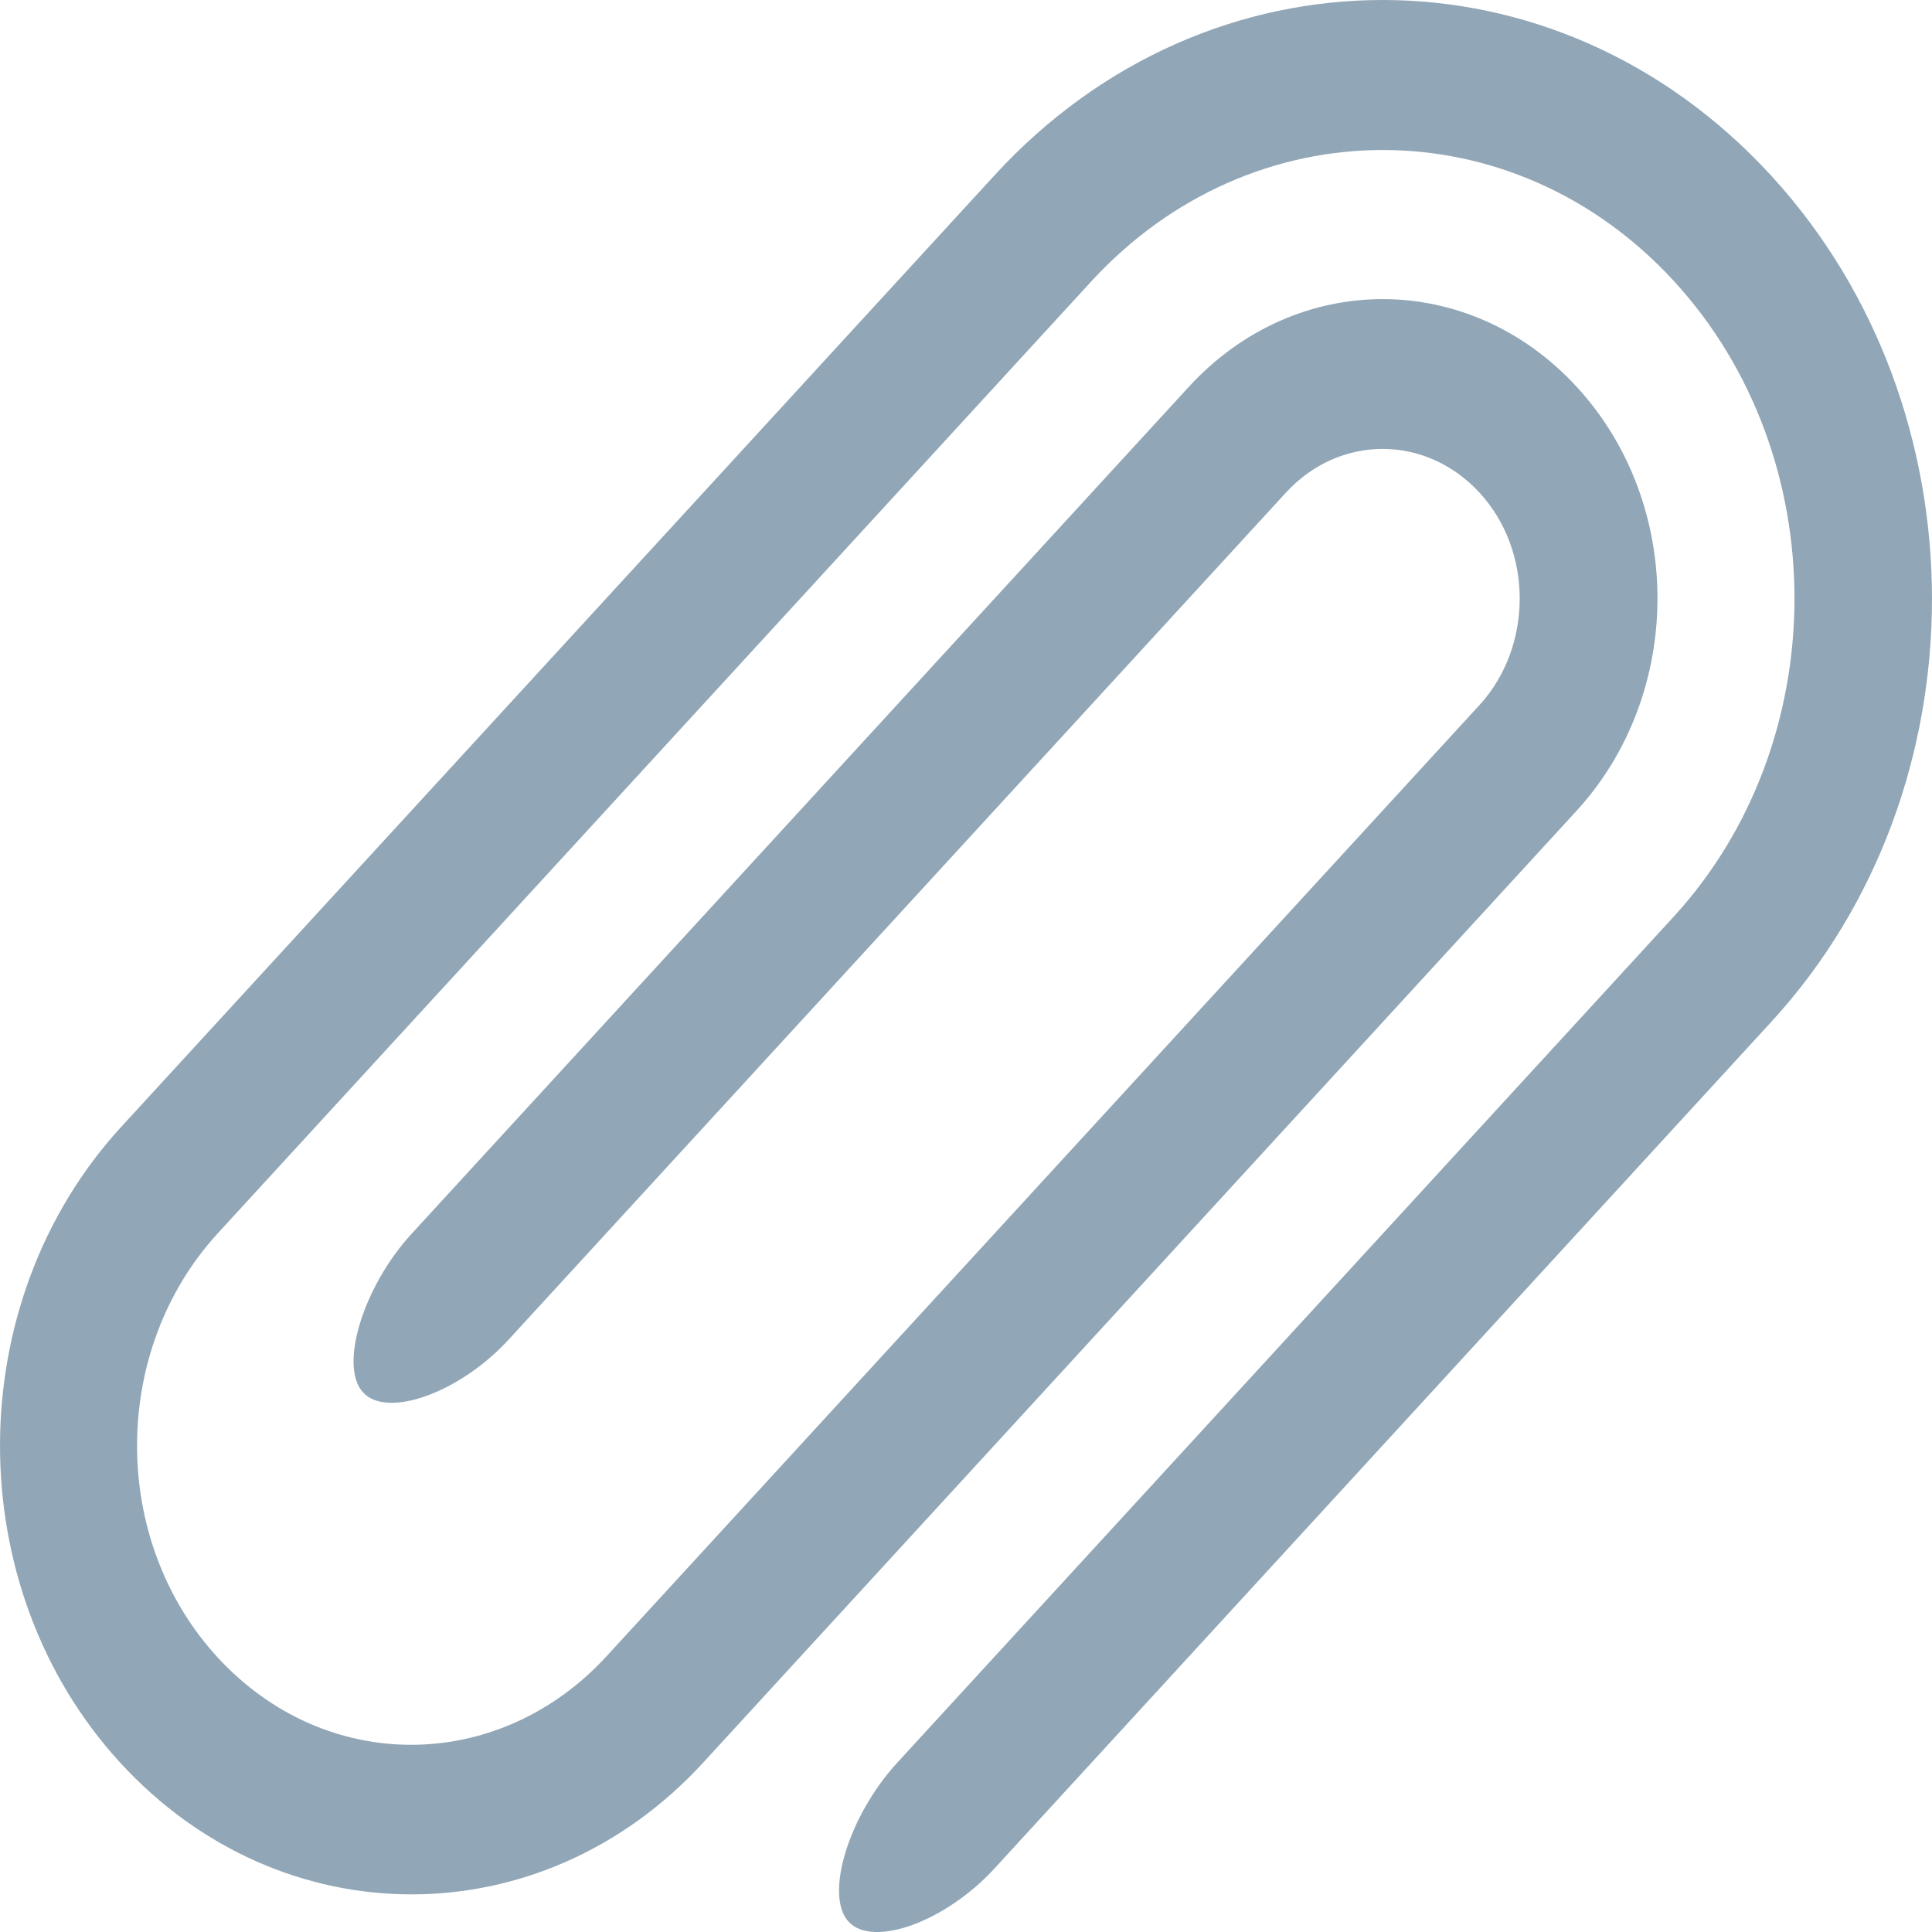 <svg xmlns="http://www.w3.org/2000/svg" width="14" height="14" viewBox="0 0 14 14">
  <path fill="#91A6B6" fill-rule="evenodd" d="M0.878,8.166 C-0.291,9.441 -0.292,11.506 0.872,12.774 L0.872,12.774 C2.038,14.045 3.927,14.046 5.096,12.772 L11.423,5.877 C12.202,5.028 12.21,3.658 11.427,2.805 L11.427,2.805 C10.65,1.958 9.395,1.952 8.613,2.805 L2.983,8.94 C2.631,9.324 2.455,9.899 2.631,10.09 C2.807,10.282 3.335,10.09 3.686,9.707 L9.318,3.57 C9.705,3.148 10.332,3.146 10.723,3.572 L10.723,3.572 C11.112,3.996 11.106,4.688 10.722,5.108 L4.396,12.001 C3.615,12.852 2.358,12.861 1.575,12.008 L1.575,12.008 C0.798,11.161 0.799,9.786 1.579,8.936 L7.906,2.041 C9.073,0.769 10.967,0.77 12.131,2.038 L12.131,2.038 C13.297,3.309 13.293,5.373 12.127,6.644 L6.501,12.774 C6.149,13.158 5.973,13.733 6.149,13.925 C6.325,14.117 6.853,13.925 7.205,13.541 L12.837,7.403 C14.39,5.711 14.386,2.962 12.834,1.272 L12.834,1.272 C11.28,-0.423 8.761,-0.424 7.208,1.269 L0.878,8.166 L0.878,8.166 Z"/>
</svg>
